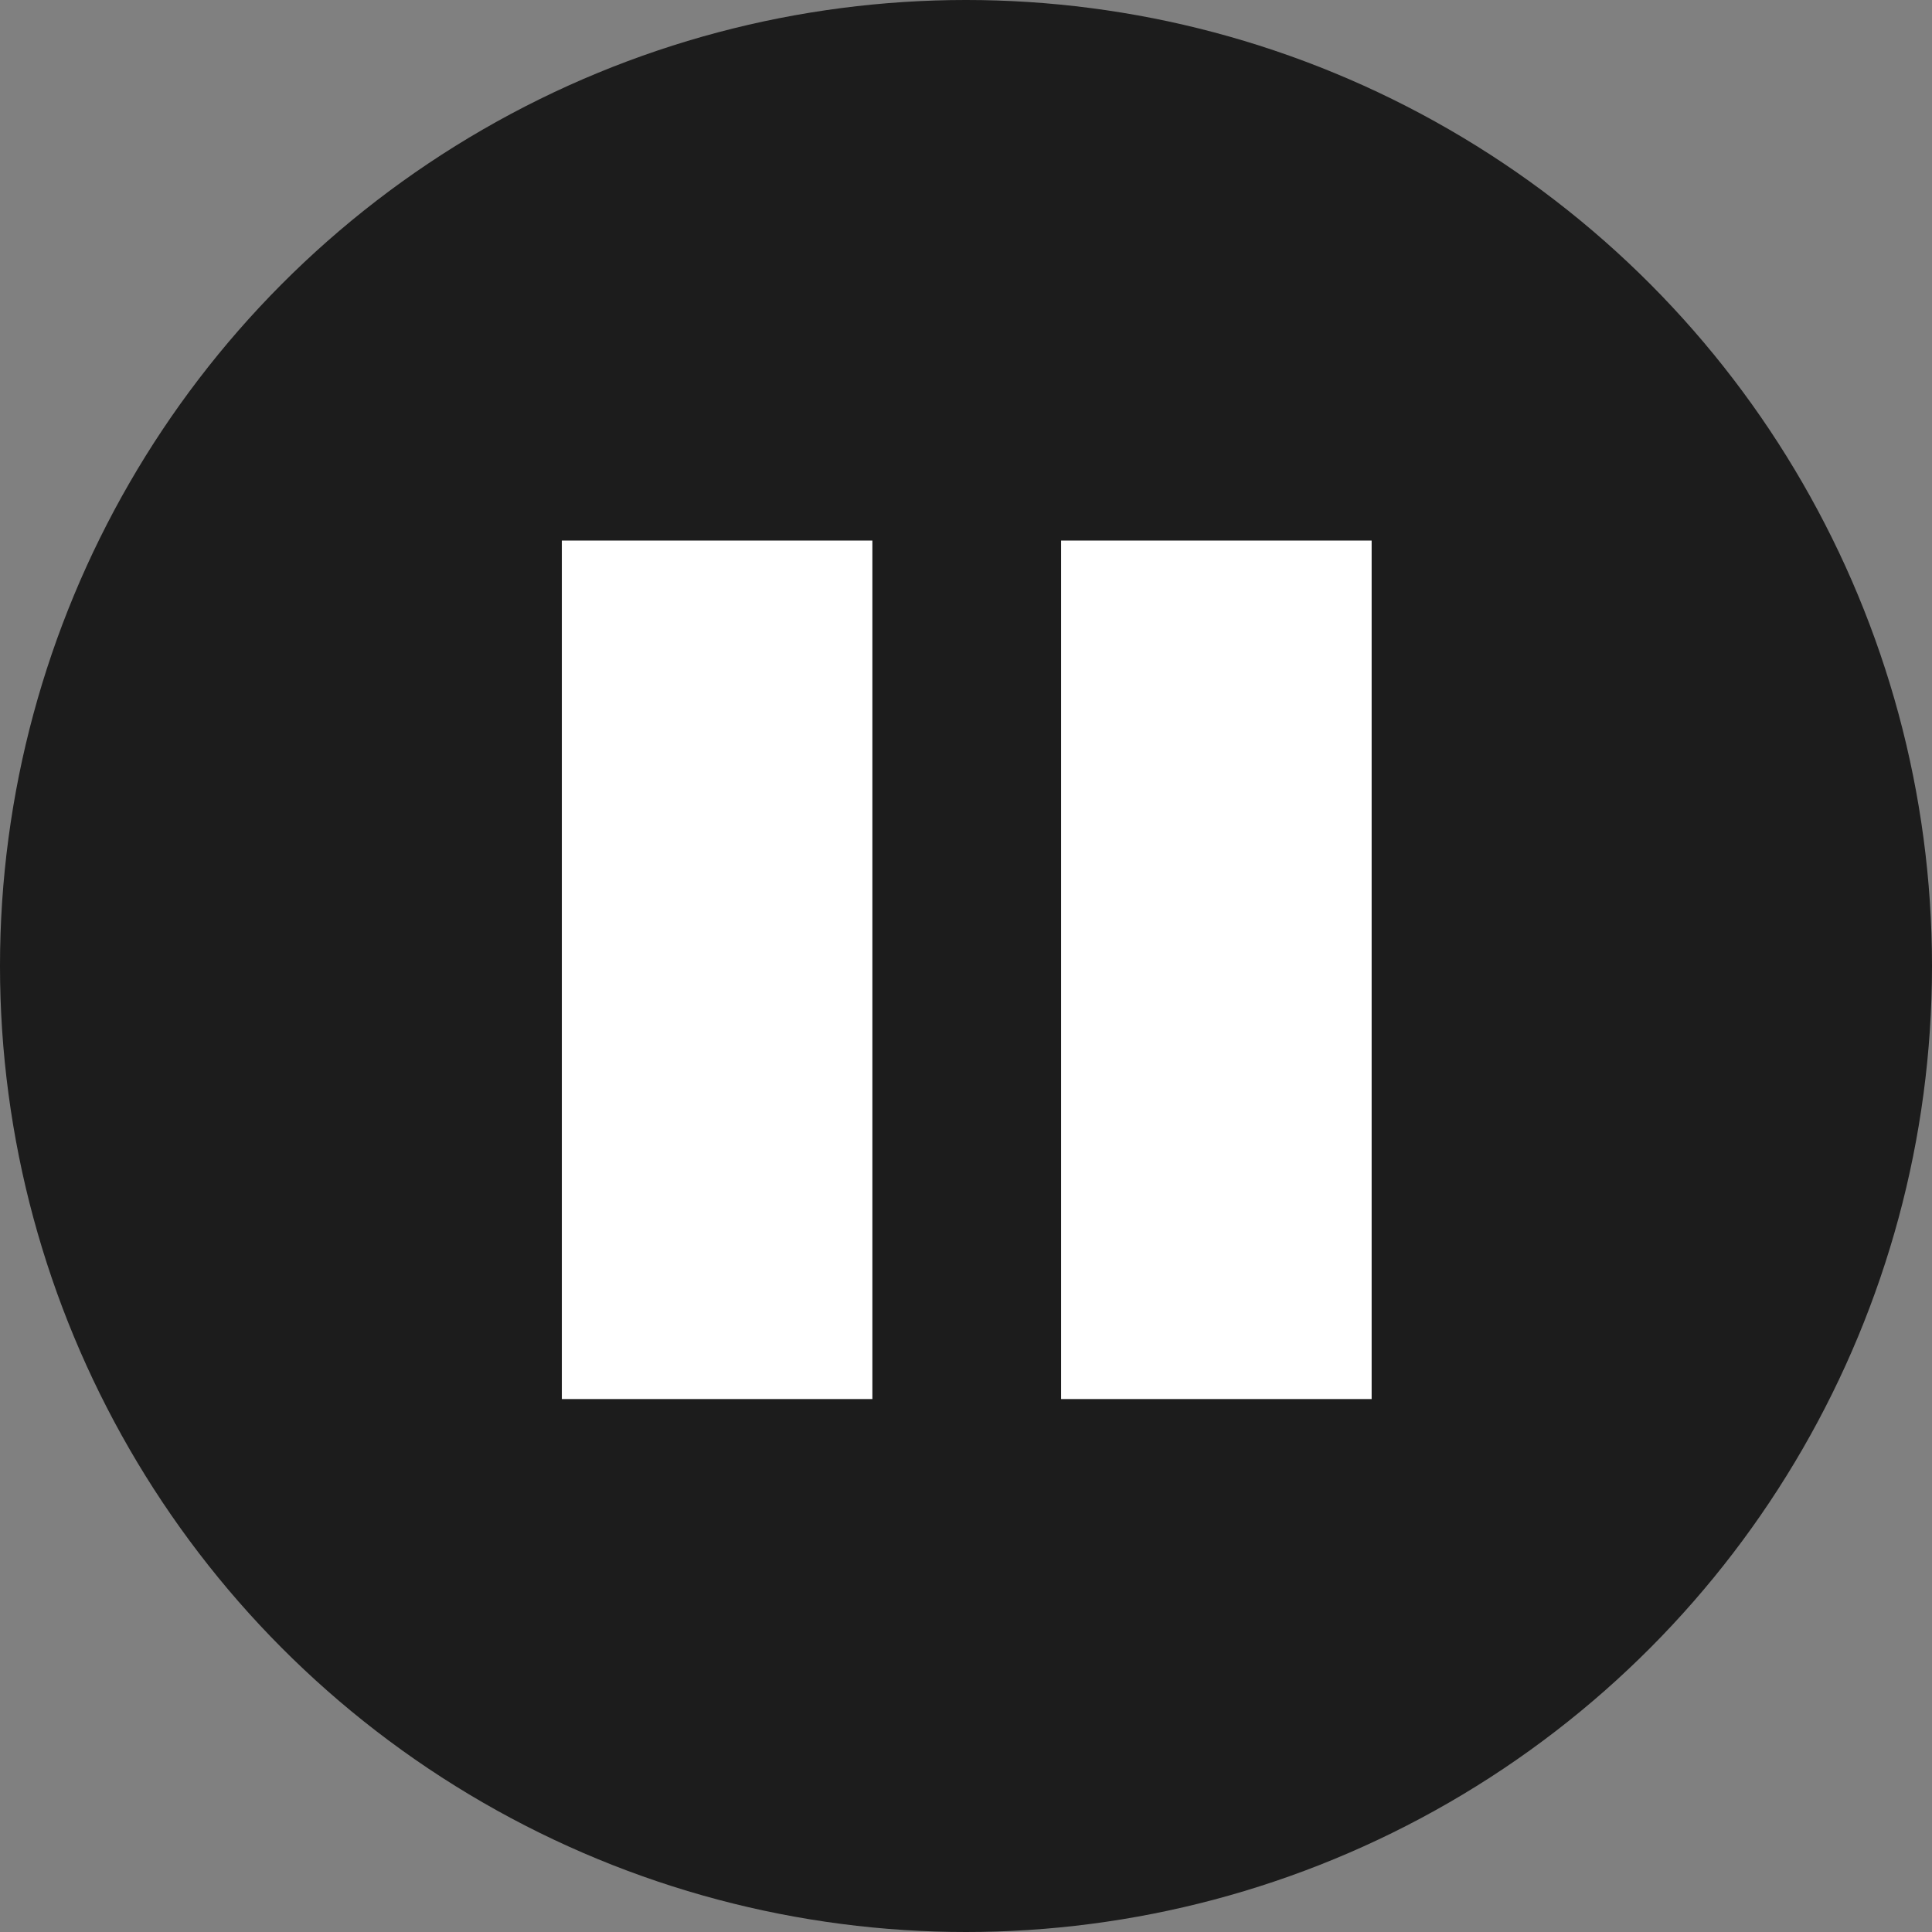 <?xml version="1.0" encoding="UTF-8" standalone="no"?>
<svg viewBox="0 0 35.86 35.86" height="10.121mm" width="10.121mm">
    <rect x="0" y="0" width="35.86" height="35.86" fill="#808080" stroke="none"/>
    <g transform="translate(-34.345,-249.052)">
        <circle style="fill:#000000;fill-opacity:0.784;fill-rule:evenodd;stroke:none;" cx="-52.275" cy="266.982" r="17.93" transform="scale(-1,1)" />
        <g transform="matrix(0.895,0,0,0.895,8.158,28.172)">
            <rect y="258.004" x="40.911" height="17.804" width="6.44" style="fill:#ffffff;fill-rule:evenodd;stroke:none;" />
            <rect style="fill:#ffffff;fill-rule:evenodd;stroke:none;" width="6.44" height="17.804" x="51.265" y="258.004" />
        </g>
    </g>
</svg>
